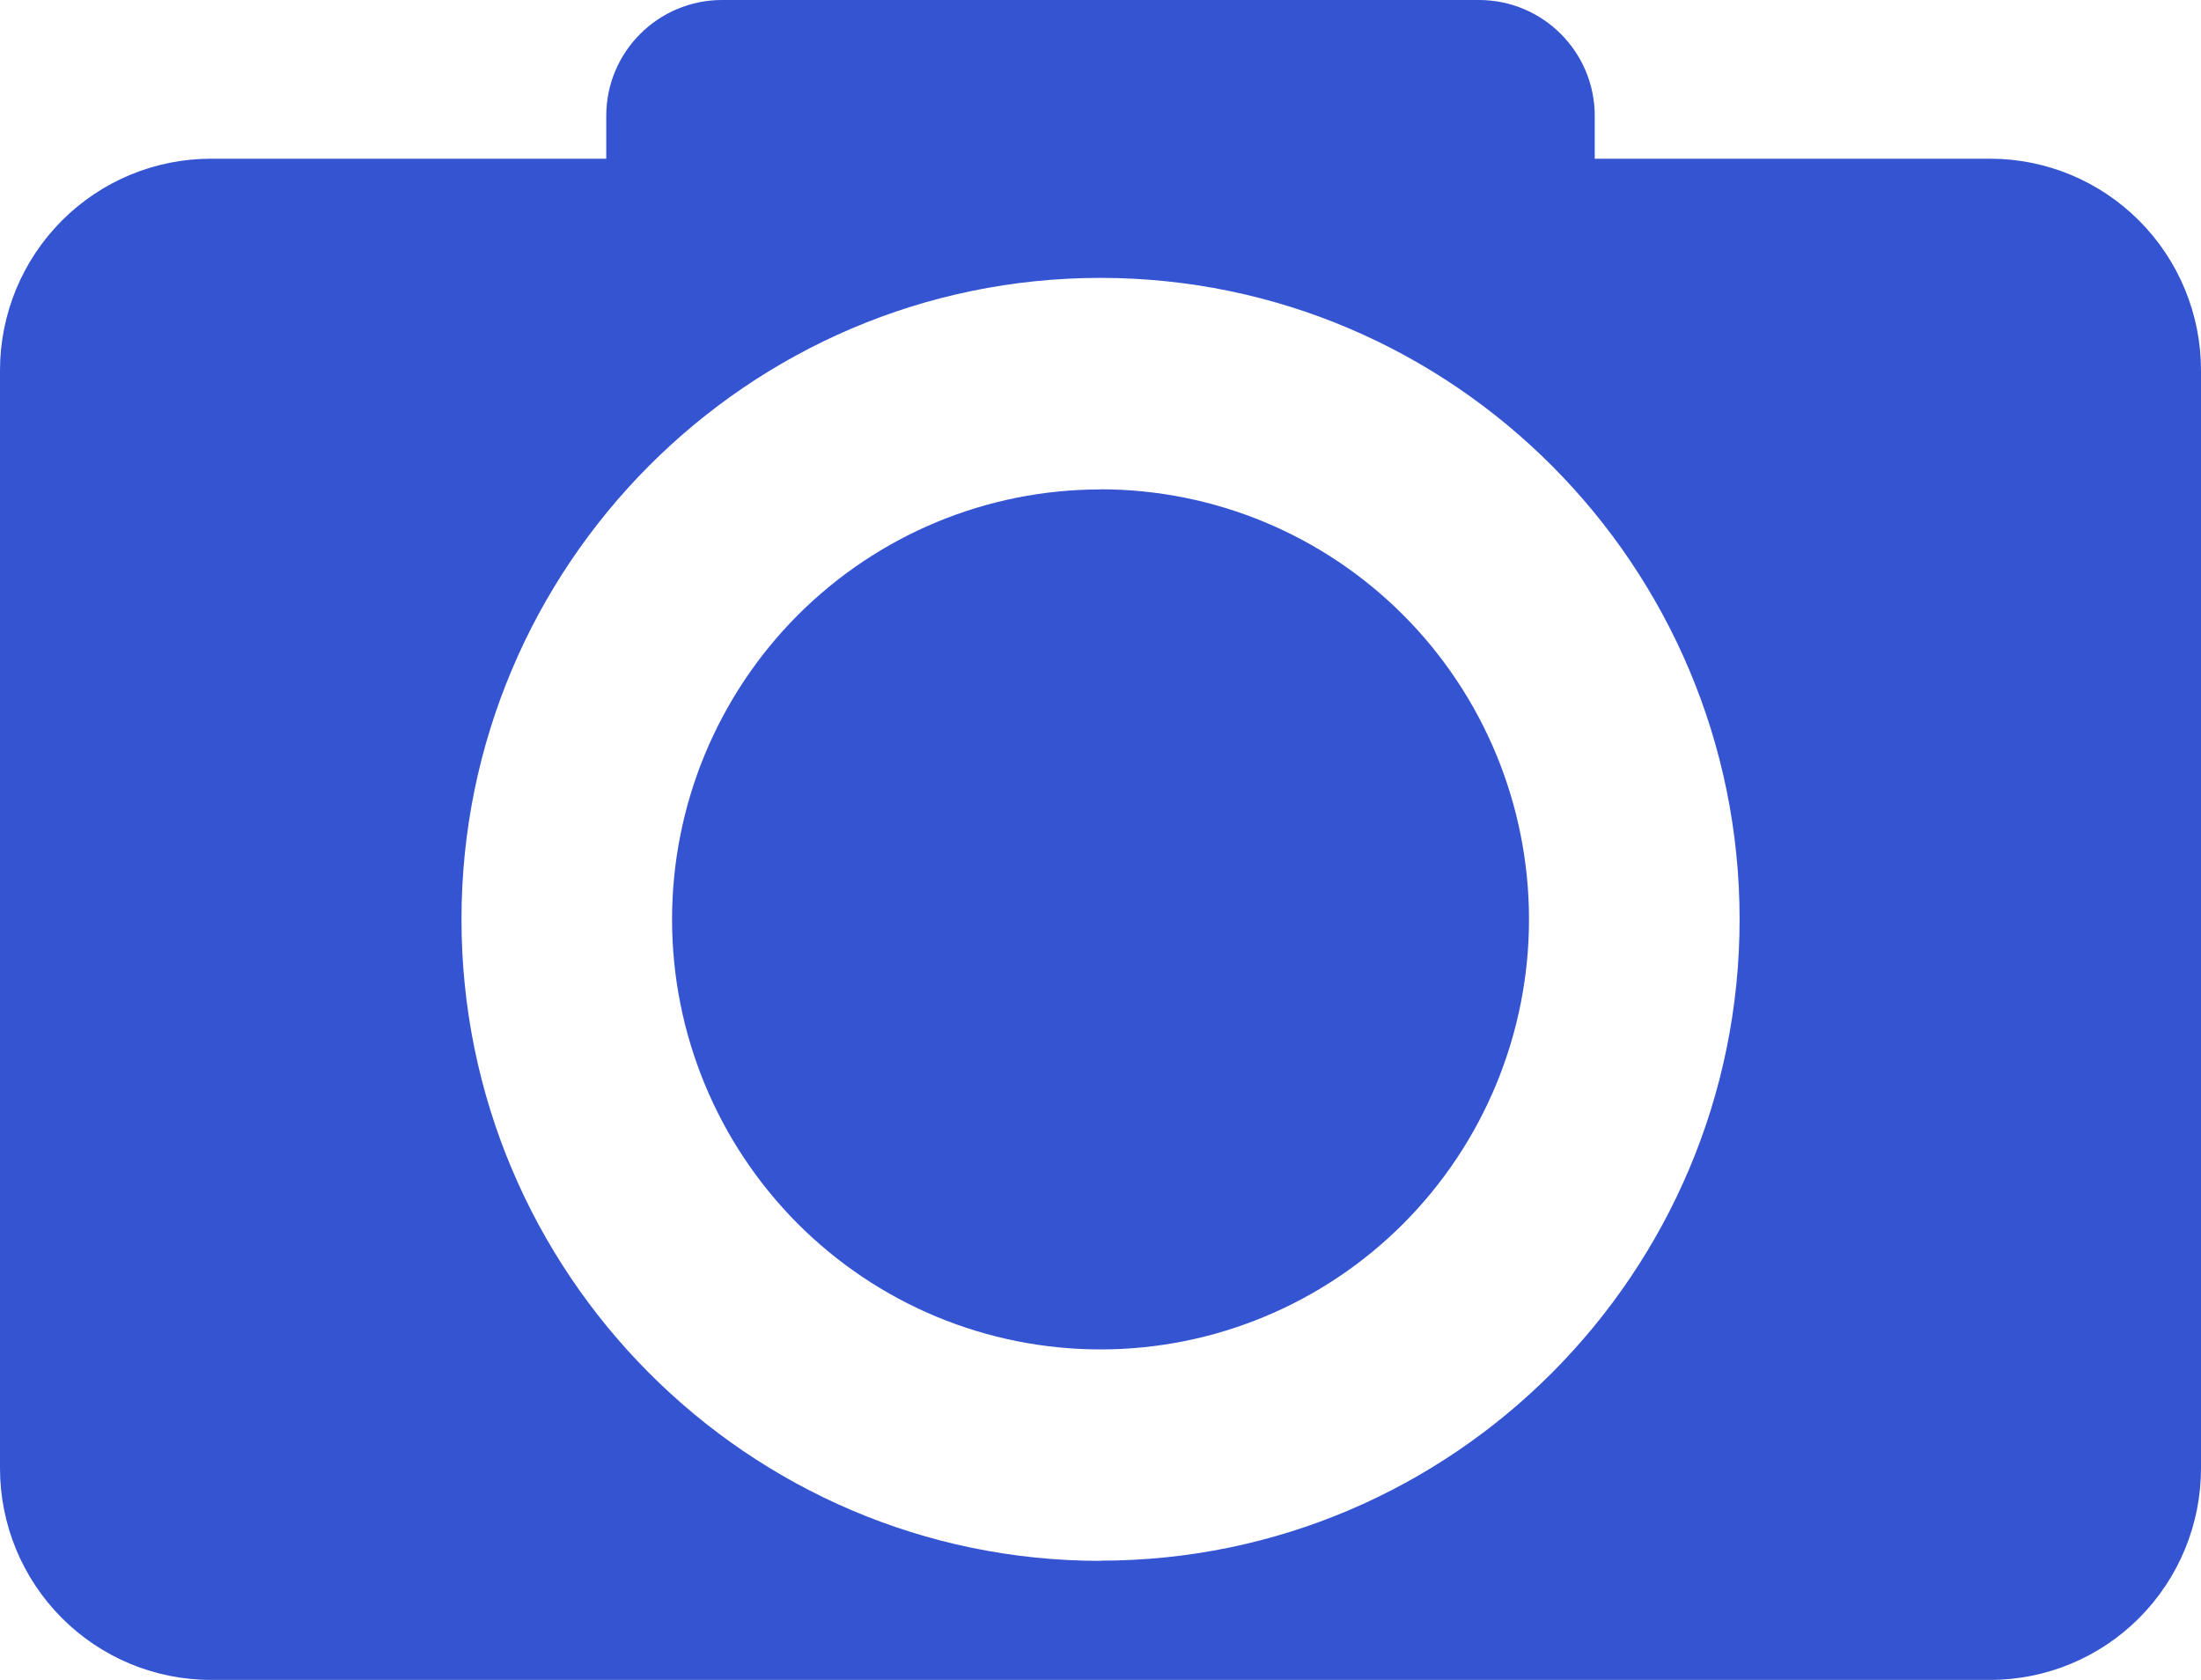 <svg width="76" height="58" viewBox="0 0 76 58" fill="none" xmlns="http://www.w3.org/2000/svg">
<path d="M68.719 5.48H55.066V4C55.066 1.791 53.275 0 51.066 0H24.934C22.725 0 20.934 1.791 20.934 4V5.48H7.281C5.35 5.48 3.498 6.25 2.133 7.621C0.767 8.991 0 10.849 0 12.787V50.693C0 52.631 0.767 54.489 2.133 55.86C3.498 57.23 5.35 58 7.281 58H68.719C70.65 58 72.502 57.23 73.867 55.86C75.233 54.489 76 52.631 76 50.693V12.787C76 10.849 75.233 8.991 73.867 7.621C72.502 6.25 70.65 5.48 68.719 5.48ZM37.998 53.89C25.831 53.89 15.935 43.952 15.935 31.742C15.935 19.532 25.831 9.594 37.998 9.594C50.166 9.594 60.068 19.532 60.068 31.742C60.068 43.952 50.166 53.883 37.998 53.883V53.89ZM37.998 16.898C36.055 16.898 34.132 17.282 32.337 18.028C30.542 18.775 28.911 19.869 27.538 21.247C26.164 22.626 25.075 24.263 24.331 26.064C23.588 27.865 23.206 29.796 23.206 31.746C23.206 33.695 23.589 35.626 24.333 37.427C25.076 39.228 26.166 40.864 27.54 42.243C28.914 43.621 30.545 44.715 32.34 45.461C34.135 46.206 36.059 46.59 38.002 46.59C41.926 46.59 45.689 45.025 48.464 42.24C51.238 39.455 52.796 35.678 52.796 31.74C52.795 27.802 51.236 24.026 48.461 21.242C45.686 18.457 41.922 16.893 37.998 16.894V16.898Z" fill="#3454D1"/>
</svg>
